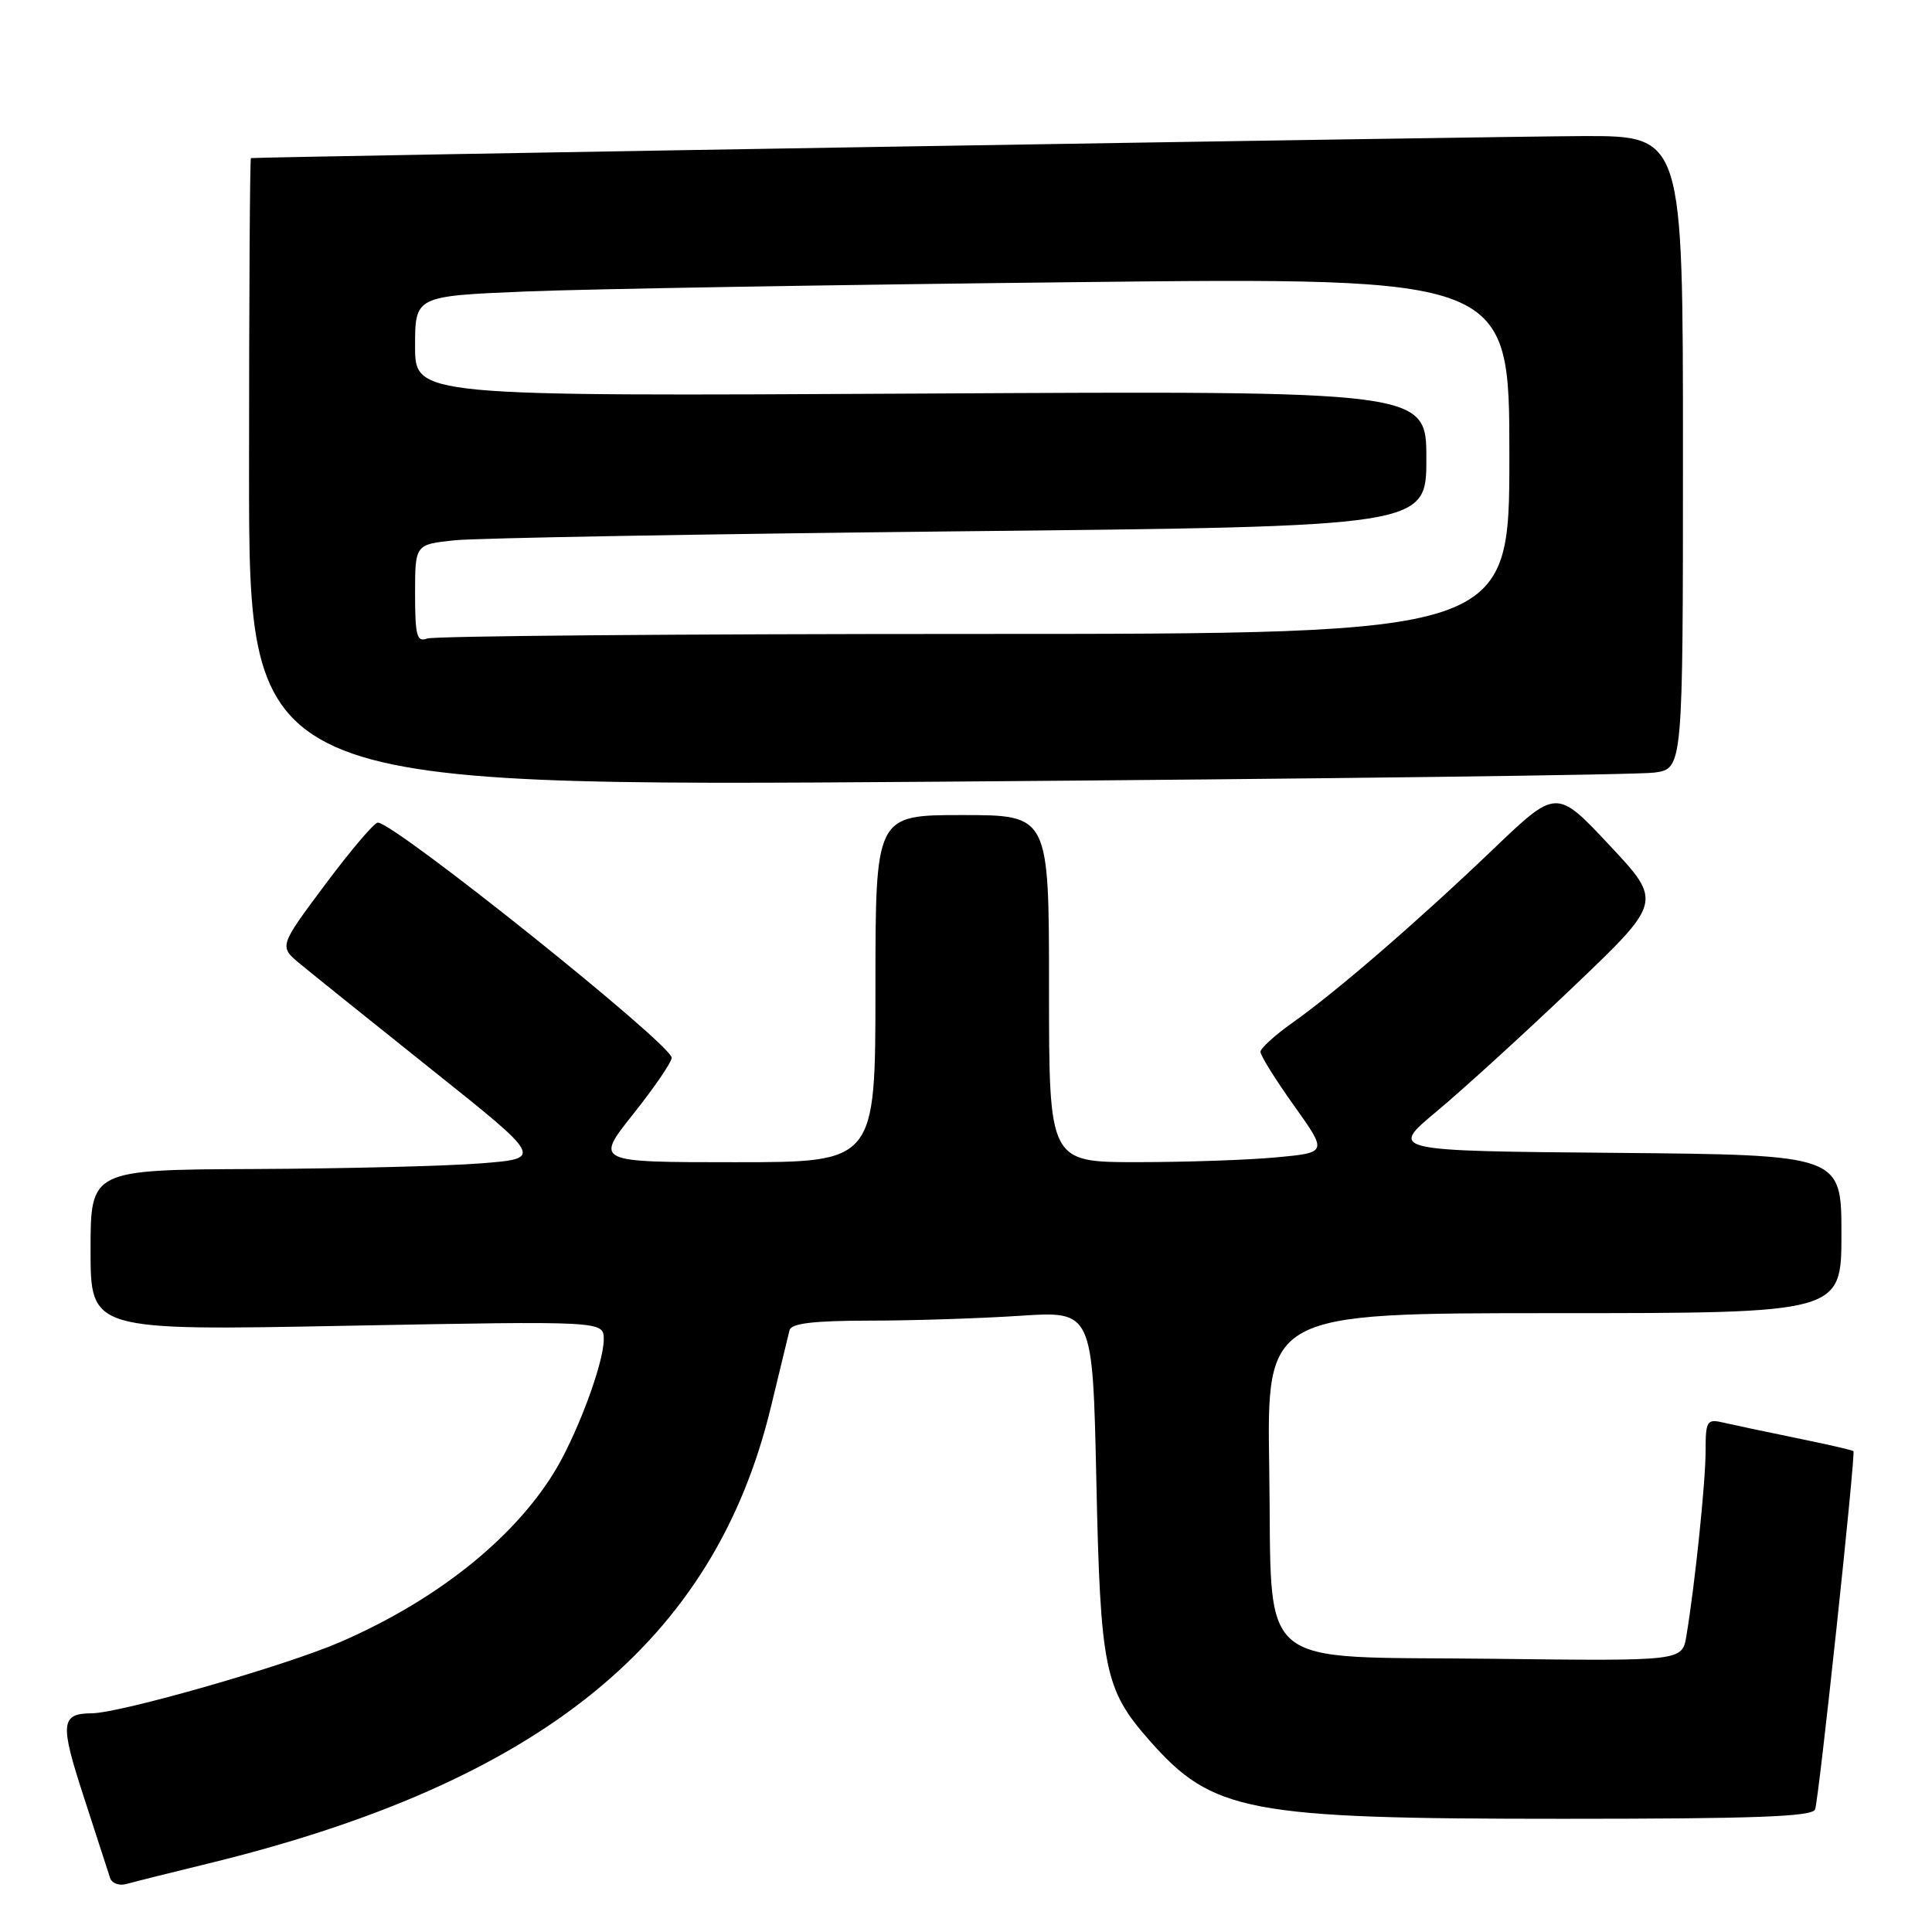 <?xml version="1.0" encoding="UTF-8" standalone="no"?>
<!DOCTYPE svg PUBLIC "-//W3C//DTD SVG 1.1//EN" "http://www.w3.org/Graphics/SVG/1.1/DTD/svg11.dtd" >
<svg xmlns="http://www.w3.org/2000/svg" xmlns:xlink="http://www.w3.org/1999/xlink" version="1.1" viewBox="0 0 256 256">
 <g >
 <path fill="currentColor"
d=" M 27.50 246.95 C 71.67 236.18 94.64 217.55 102.15 186.43 C 103.34 181.52 104.45 176.94 104.62 176.25 C 104.85 175.35 107.83 175.00 115.22 174.99 C 120.87 174.99 129.84 174.70 135.14 174.35 C 144.78 173.71 144.78 173.71 145.27 196.11 C 145.81 221.23 146.34 223.84 152.31 230.62 C 160.69 240.13 165.27 241.00 207.08 241.00 C 232.56 241.00 240.17 240.72 240.51 239.75 C 241.02 238.36 245.90 192.63 245.59 192.28 C 245.48 192.15 242.04 191.37 237.94 190.53 C 233.85 189.69 229.49 188.77 228.25 188.48 C 226.18 188.00 226.00 188.31 226.00 192.26 C 226.00 196.41 224.58 210.05 223.45 216.80 C 222.89 220.10 222.89 220.10 197.97 219.80 C 165.67 219.41 168.61 221.91 168.18 194.47 C 167.85 174.00 167.85 174.00 205.93 174.00 C 244.00 174.00 244.00 174.00 244.00 163.51 C 244.00 153.03 244.00 153.03 214.04 152.76 C 184.08 152.50 184.08 152.50 190.37 147.26 C 193.84 144.37 201.98 136.95 208.48 130.75 C 220.28 119.49 220.28 119.49 213.26 111.99 C 206.24 104.50 206.24 104.50 197.87 112.51 C 187.91 122.04 177.11 131.38 171.27 135.51 C 168.95 137.15 167.03 138.89 167.02 139.37 C 167.01 139.85 169.00 143.05 171.45 146.48 C 175.90 152.72 175.90 152.72 169.20 153.35 C 165.52 153.70 157.21 153.99 150.75 153.99 C 139.00 154.00 139.00 154.00 139.00 131.00 C 139.00 108.00 139.00 108.00 127.50 108.00 C 116.00 108.00 116.00 108.00 116.00 131.00 C 116.00 154.00 116.00 154.00 97.41 154.00 C 78.83 154.00 78.83 154.00 83.91 147.61 C 86.71 144.09 89.00 140.74 89.00 140.16 C 89.00 138.39 52.28 109.00 50.06 109.00 C 49.59 109.00 46.46 112.69 43.09 117.20 C 36.97 125.40 36.97 125.40 39.74 127.70 C 41.26 128.96 49.13 135.28 57.23 141.75 C 71.96 153.50 71.96 153.50 63.73 154.15 C 59.20 154.51 45.71 154.85 33.75 154.90 C 12.00 155.00 12.00 155.00 12.00 165.66 C 12.00 176.32 12.00 176.32 46.00 175.67 C 80.00 175.03 80.00 175.03 80.00 177.48 C 80.00 180.71 76.31 190.52 73.26 195.36 C 67.72 204.18 57.58 212.17 45.04 217.60 C 37.84 220.72 16.00 226.98 12.18 227.02 C 8.04 227.05 7.91 228.31 11.09 238.06 C 12.78 243.25 14.35 248.09 14.58 248.82 C 14.80 249.54 15.78 249.91 16.75 249.64 C 17.71 249.37 22.55 248.15 27.50 246.95 Z  M 219.25 102.37 C 223.00 101.82 223.00 101.82 223.00 59.91 C 223.00 18.00 223.00 18.00 209.75 18.03 C 199.03 18.06 34.13 20.79 33.25 20.95 C 33.11 20.98 33.00 39.73 33.00 62.62 C 33.00 104.24 33.00 104.24 124.25 103.58 C 174.44 103.21 217.19 102.67 219.25 102.37 Z  M 55.00 78.68 C 55.00 72.14 55.00 72.14 60.25 71.59 C 63.14 71.29 93.29 70.76 127.25 70.40 C 189.00 69.76 189.00 69.76 189.00 60.77 C 189.00 51.78 189.00 51.78 122.00 52.15 C 55.00 52.51 55.00 52.51 55.00 45.87 C 55.00 39.23 55.00 39.23 69.75 38.62 C 77.86 38.29 110.49 37.74 142.25 37.39 C 200.00 36.75 200.00 36.75 200.00 60.38 C 200.00 84.00 200.00 84.00 129.08 84.00 C 90.08 84.00 57.45 84.27 56.58 84.61 C 55.24 85.12 55.00 84.23 55.00 78.68 Z "/>
</g>
</svg>